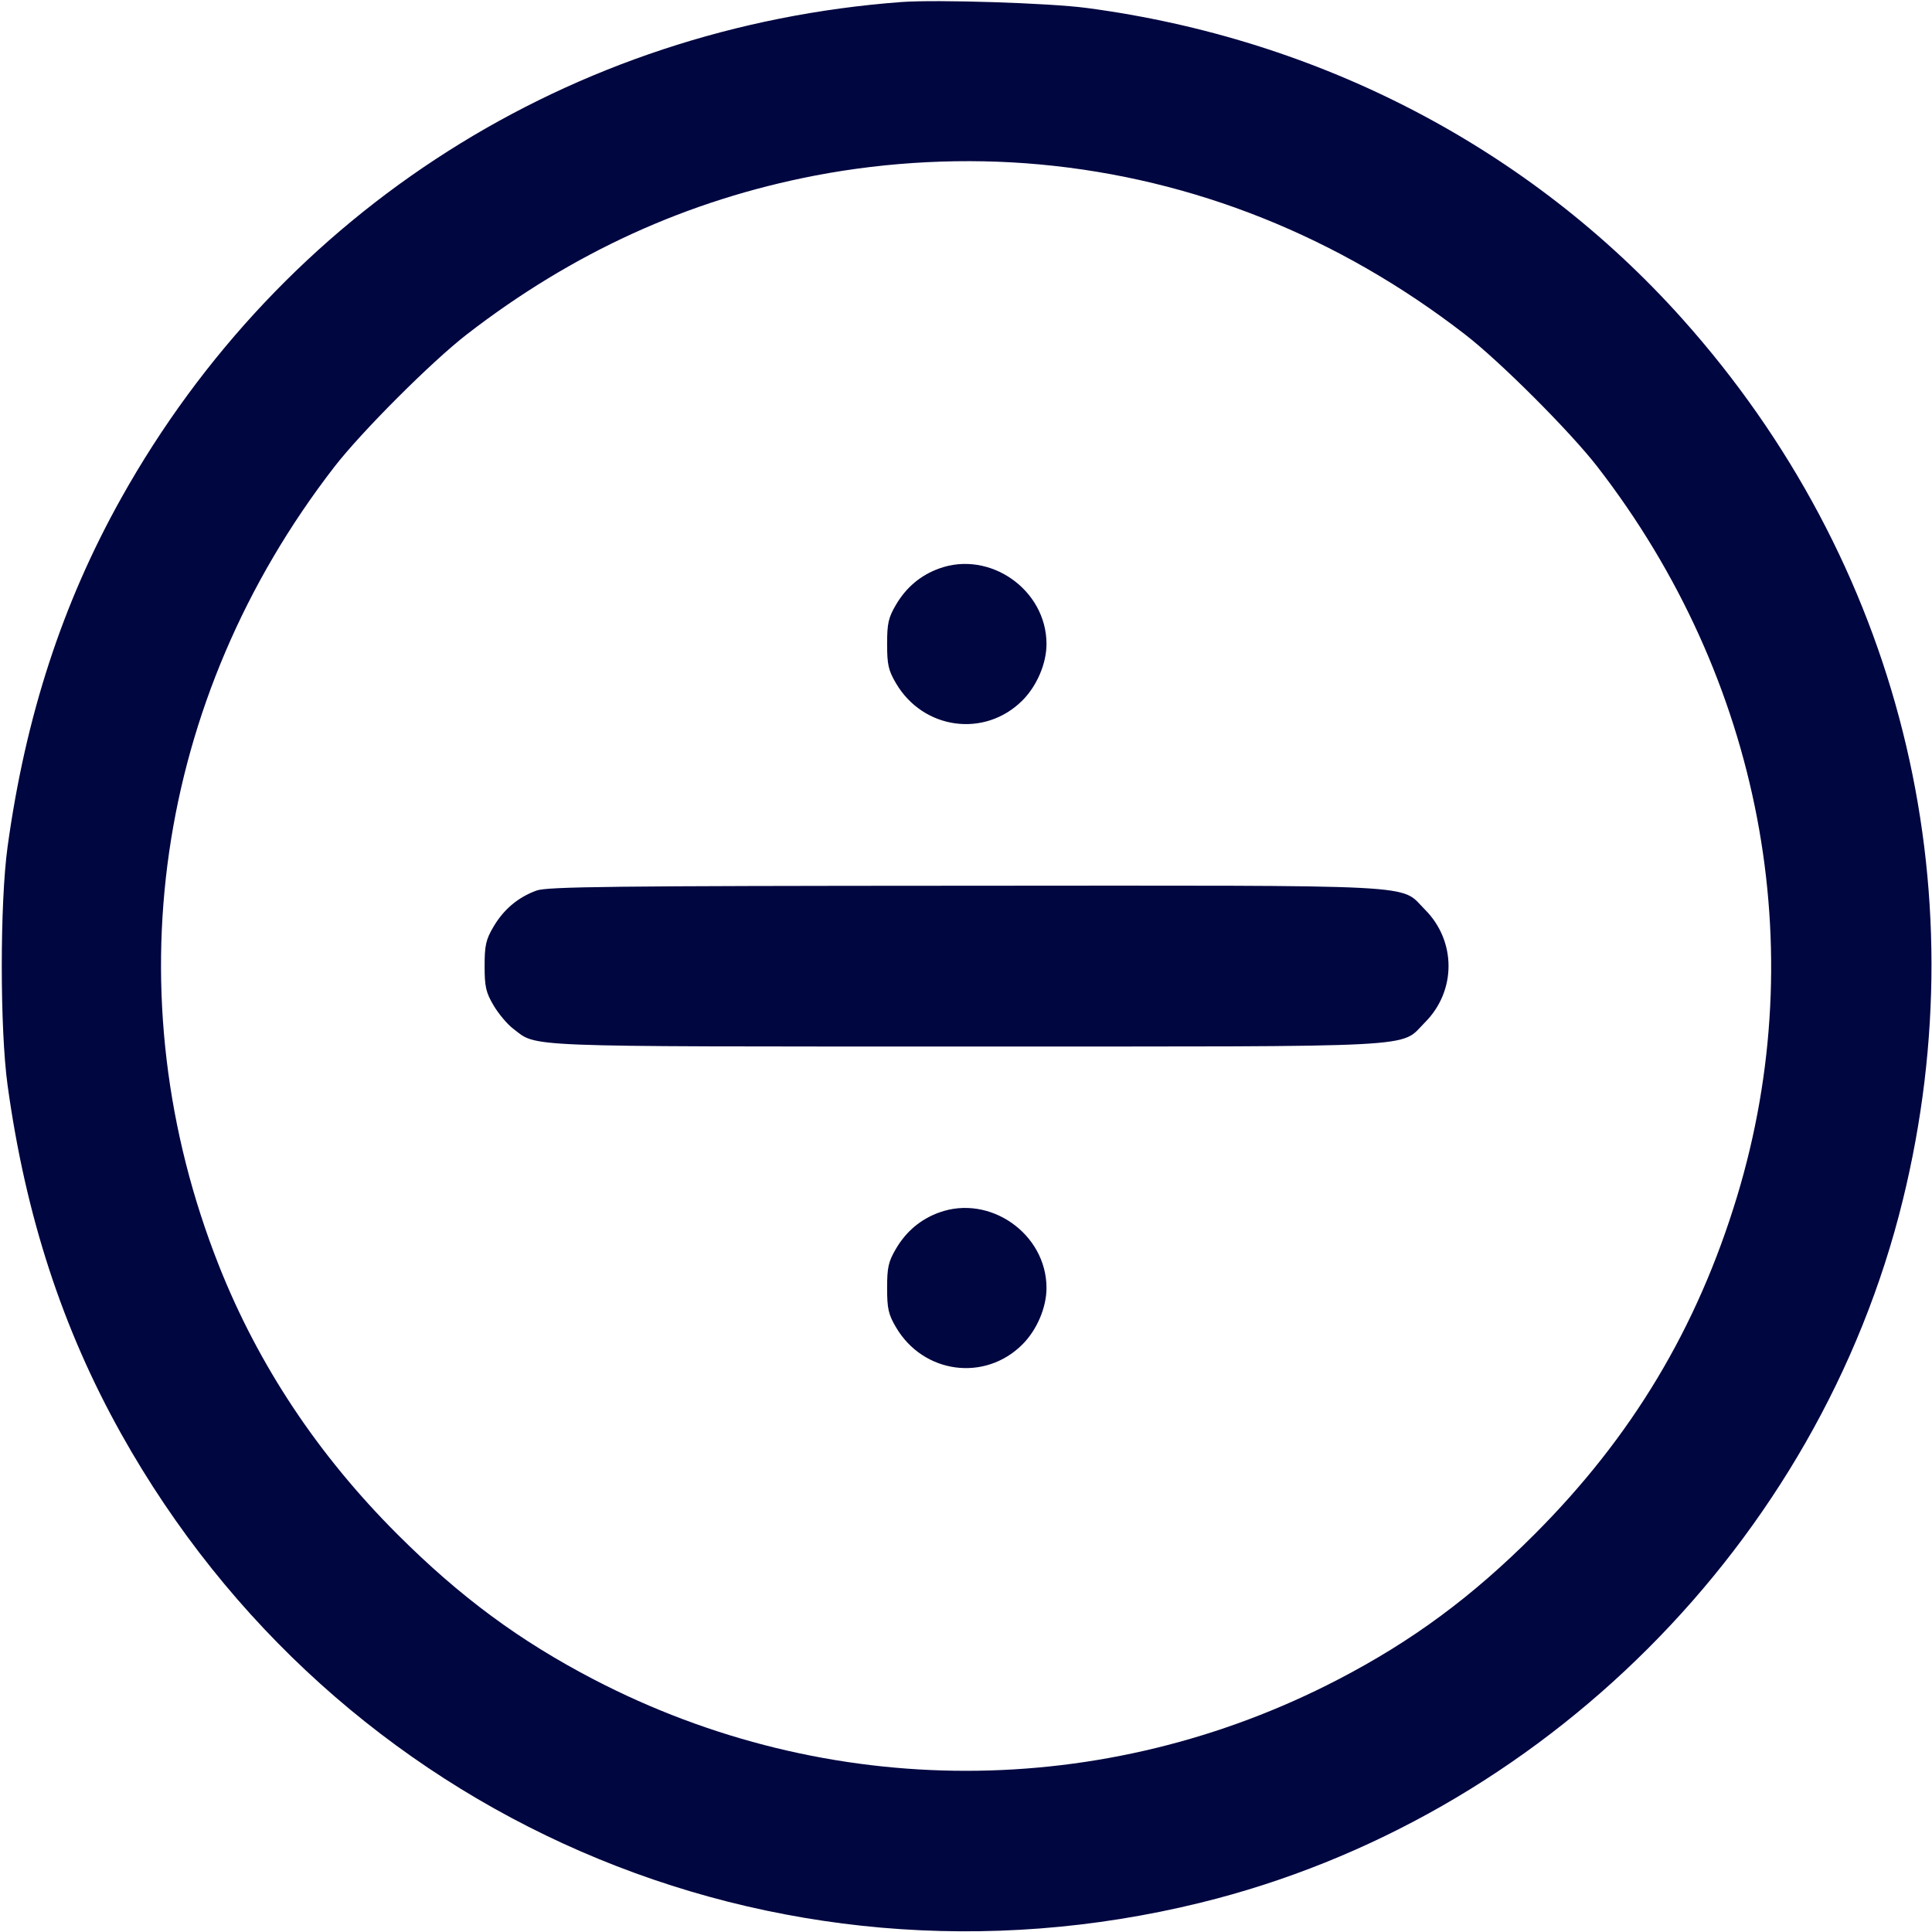 <svg xmlns="http://www.w3.org/2000/svg" width="24" height="24" fill="currentColor" class="mmi mmi-devide-incircle" viewBox="0 0 24 24"><path d="M11.200 0.025 C 7.091 0.332,3.508 2.609,1.507 6.186 C 0.775 7.494,0.317 8.899,0.094 10.520 C -0.002 11.214,-0.002 12.786,0.094 13.480 C 0.317 15.101,0.775 16.506,1.507 17.814 C 4.173 22.579,9.604 24.939,14.910 23.637 C 19.156 22.595,22.595 19.156,23.637 14.910 C 24.599 10.992,23.592 6.970,20.896 3.958 C 19.003 1.843,16.397 0.483,13.500 0.099 C 13.032 0.037,11.640 -0.007,11.200 0.025 M12.920 2.043 C 14.827 2.219,16.631 2.940,18.200 4.155 C 18.637 4.493,19.507 5.363,19.845 5.800 C 21.878 8.427,22.517 11.768,21.578 14.865 C 21.082 16.499,20.272 17.850,19.061 19.061 C 18.287 19.836,17.547 20.383,16.623 20.863 C 13.714 22.376,10.286 22.376,7.377 20.863 C 6.454 20.383,5.715 19.837,4.938 19.061 C 3.951 18.075,3.213 16.964,2.722 15.728 C 1.390 12.368,1.921 8.686,4.153 5.800 C 4.491 5.363,5.363 4.491,5.800 4.153 C 7.114 3.137,8.541 2.486,10.125 2.181 C 11.037 2.006,12.003 1.958,12.920 2.043 M11.664 7.063 C 11.436 7.146,11.257 7.297,11.131 7.511 C 11.036 7.672,11.020 7.744,11.020 8.000 C 11.020 8.256,11.036 8.328,11.131 8.489 C 11.470 9.065,12.234 9.168,12.701 8.701 C 12.881 8.521,13.000 8.242,13.000 8.000 C 13.000 7.326,12.295 6.832,11.664 7.063 M6.664 11.063 C 6.436 11.146,6.257 11.297,6.131 11.511 C 6.036 11.672,6.020 11.744,6.020 12.000 C 6.020 12.256,6.036 12.328,6.131 12.489 C 6.192 12.592,6.301 12.723,6.374 12.778 C 6.680 13.011,6.390 13.000,11.998 13.000 C 17.783 13.000,17.381 13.021,17.701 12.701 C 18.092 12.310,18.092 11.690,17.701 11.299 C 17.381 10.979,17.786 11.000,11.983 11.003 C 7.607 11.005,6.796 11.014,6.664 11.063 M11.664 15.063 C 11.436 15.146,11.257 15.297,11.131 15.511 C 11.036 15.672,11.020 15.744,11.020 16.000 C 11.020 16.256,11.036 16.328,11.131 16.489 C 11.470 17.065,12.234 17.168,12.701 16.701 C 12.881 16.521,13.000 16.242,13.000 16.000 C 13.000 15.326,12.295 14.832,11.664 15.063 " fill="#000640" stroke="none" fill-rule="evenodd"></path></svg>